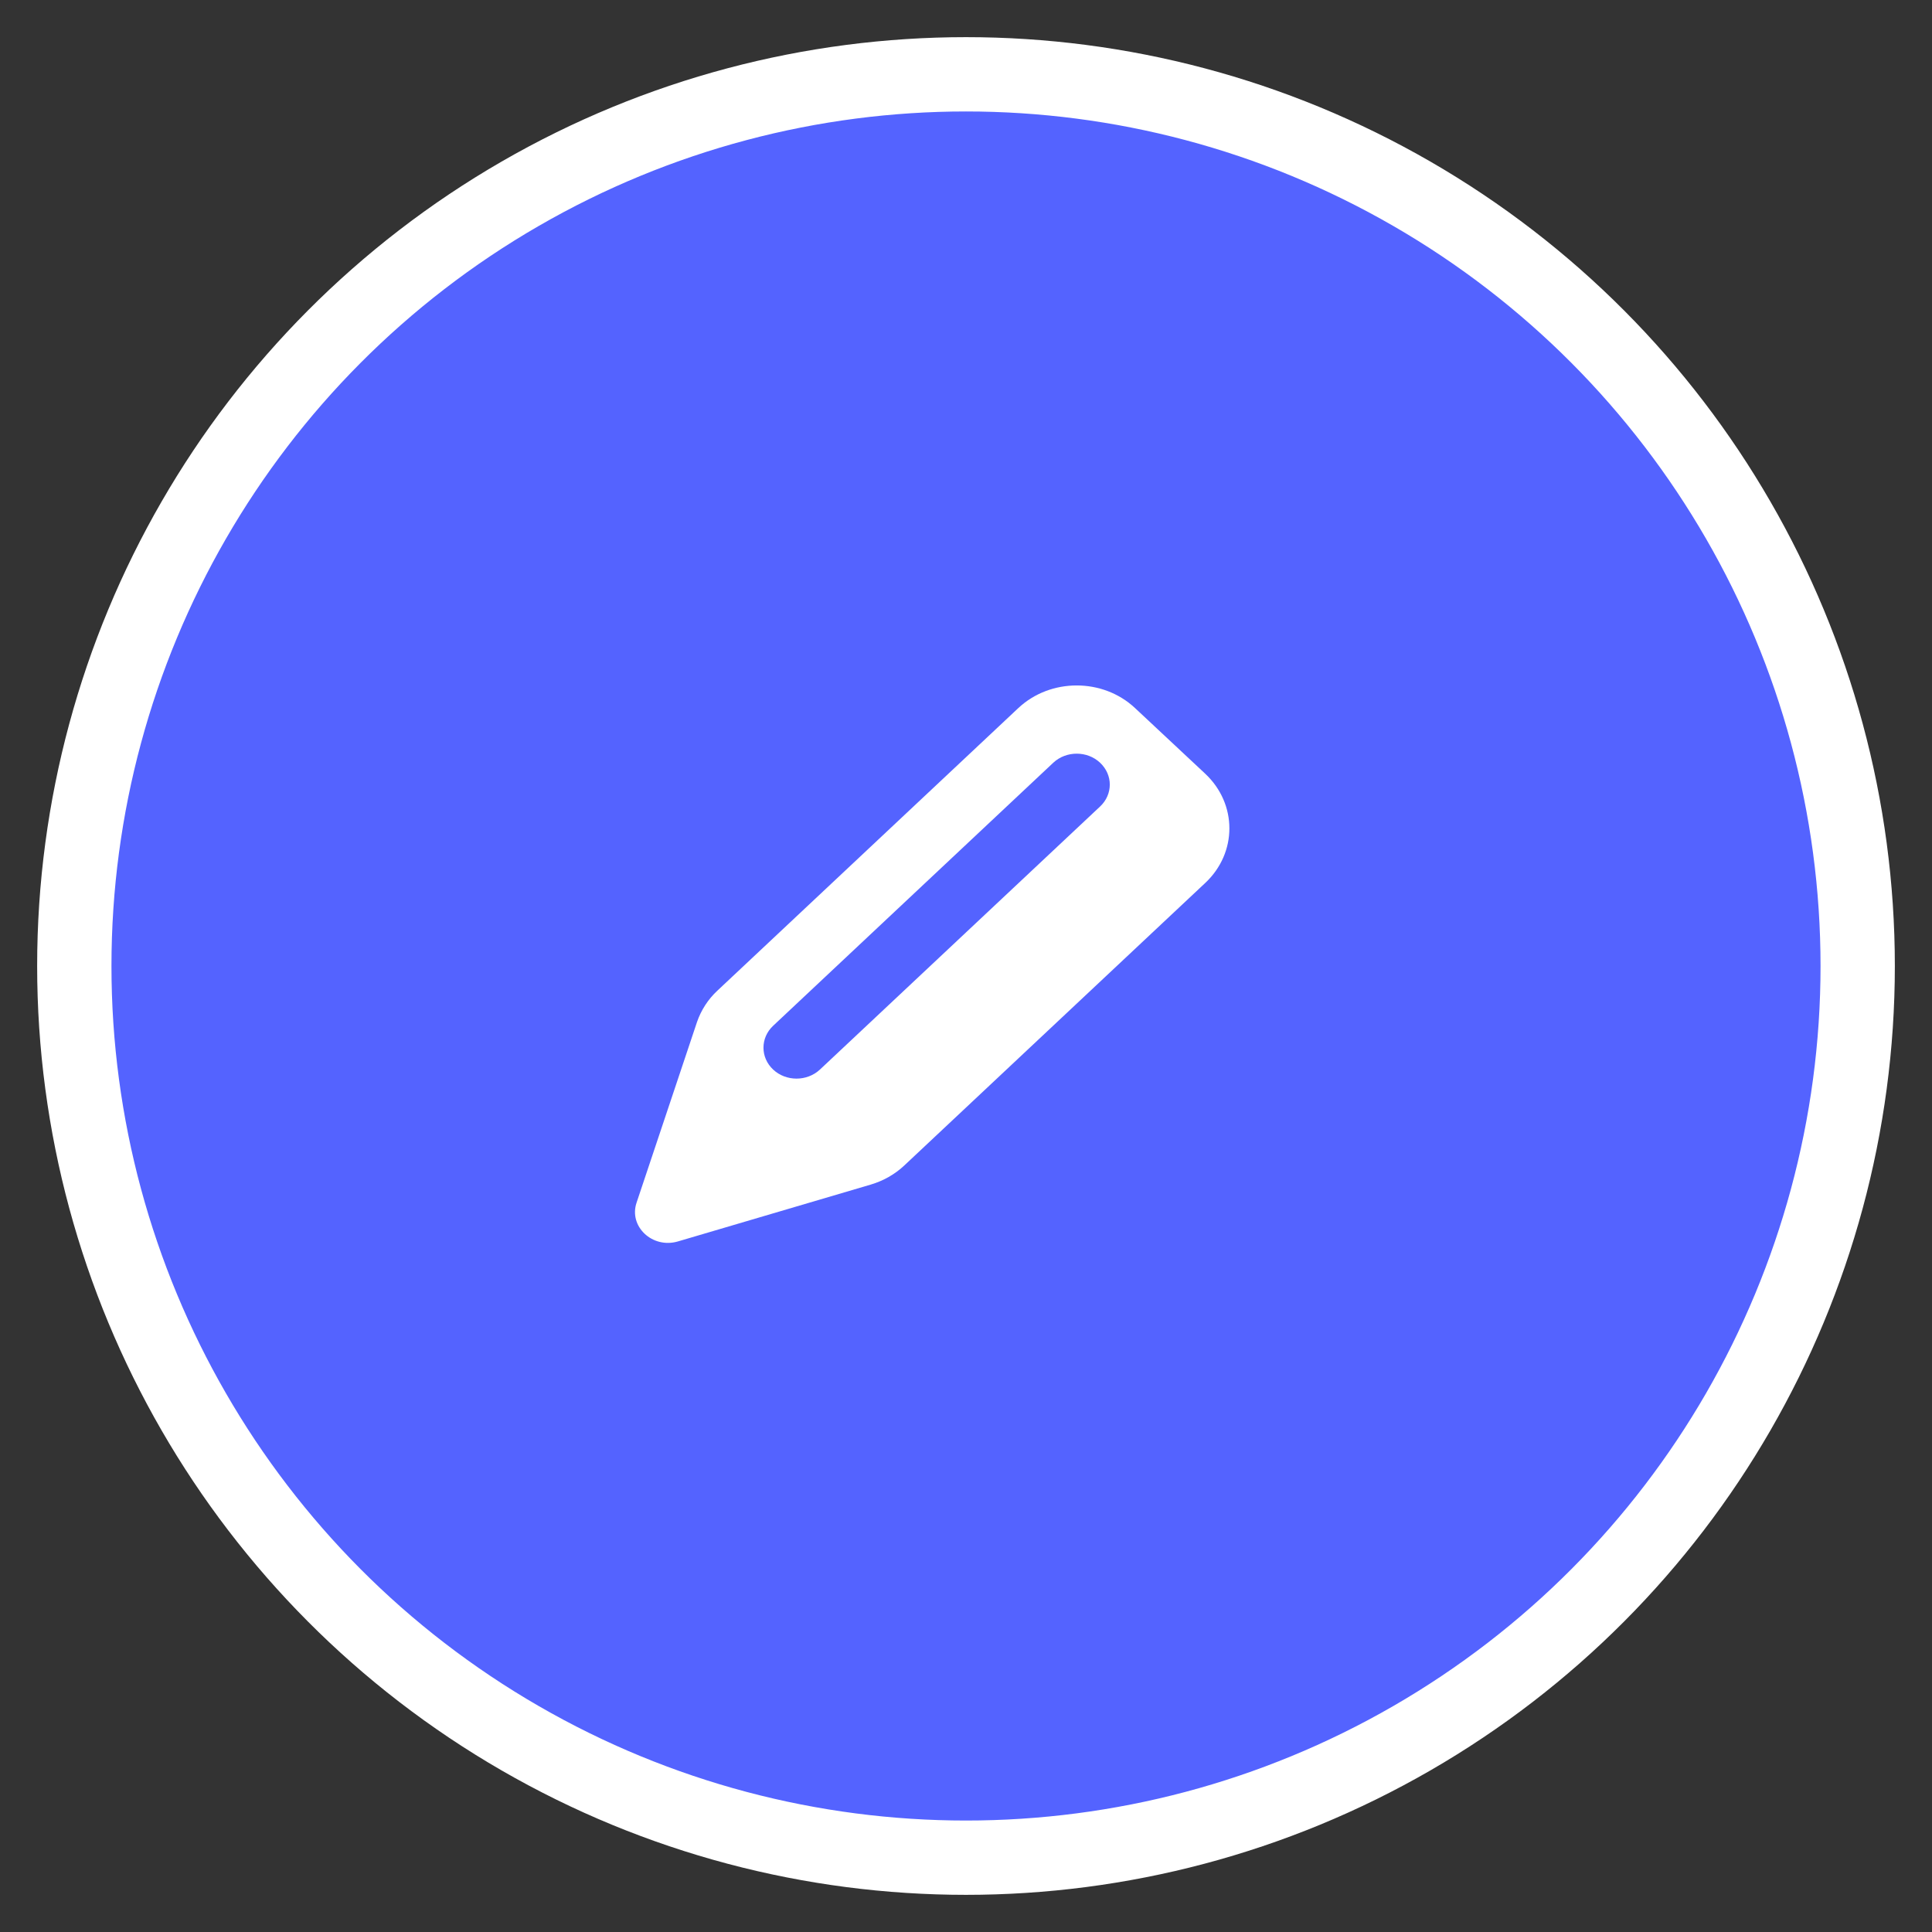 <svg width="26" height="26" viewBox="0 0 26 26" fill="none" xmlns="http://www.w3.org/2000/svg">
<rect x="0" y="0" width="26" height="26" fill="#333333" stroke="none"/>
<circle cx="13" cy="13" r="12" fill="#5463FF" stroke="white"/>
<path fill-rule="evenodd" clip-rule="evenodd" d="M14.804 10.854L11.034 14.394C10.86 14.556 10.578 14.556 10.405 14.394C10.231 14.231 10.231 13.967 10.405 13.804L14.175 10.264C14.349 10.102 14.631 10.102 14.804 10.264C14.891 10.346 14.935 10.452 14.935 10.558C14.935 10.666 14.891 10.773 14.804 10.854ZM16.219 10.412L15.275 9.529C14.842 9.123 14.137 9.123 13.704 9.529L9.655 13.331C9.529 13.448 9.435 13.594 9.38 13.754L8.567 16.184C8.458 16.505 8.78 16.807 9.122 16.707L11.717 15.942C11.886 15.892 12.042 15.804 12.168 15.686L16.219 11.883C16.653 11.477 16.653 10.819 16.219 10.412Z" fill="white"/>
</svg>
